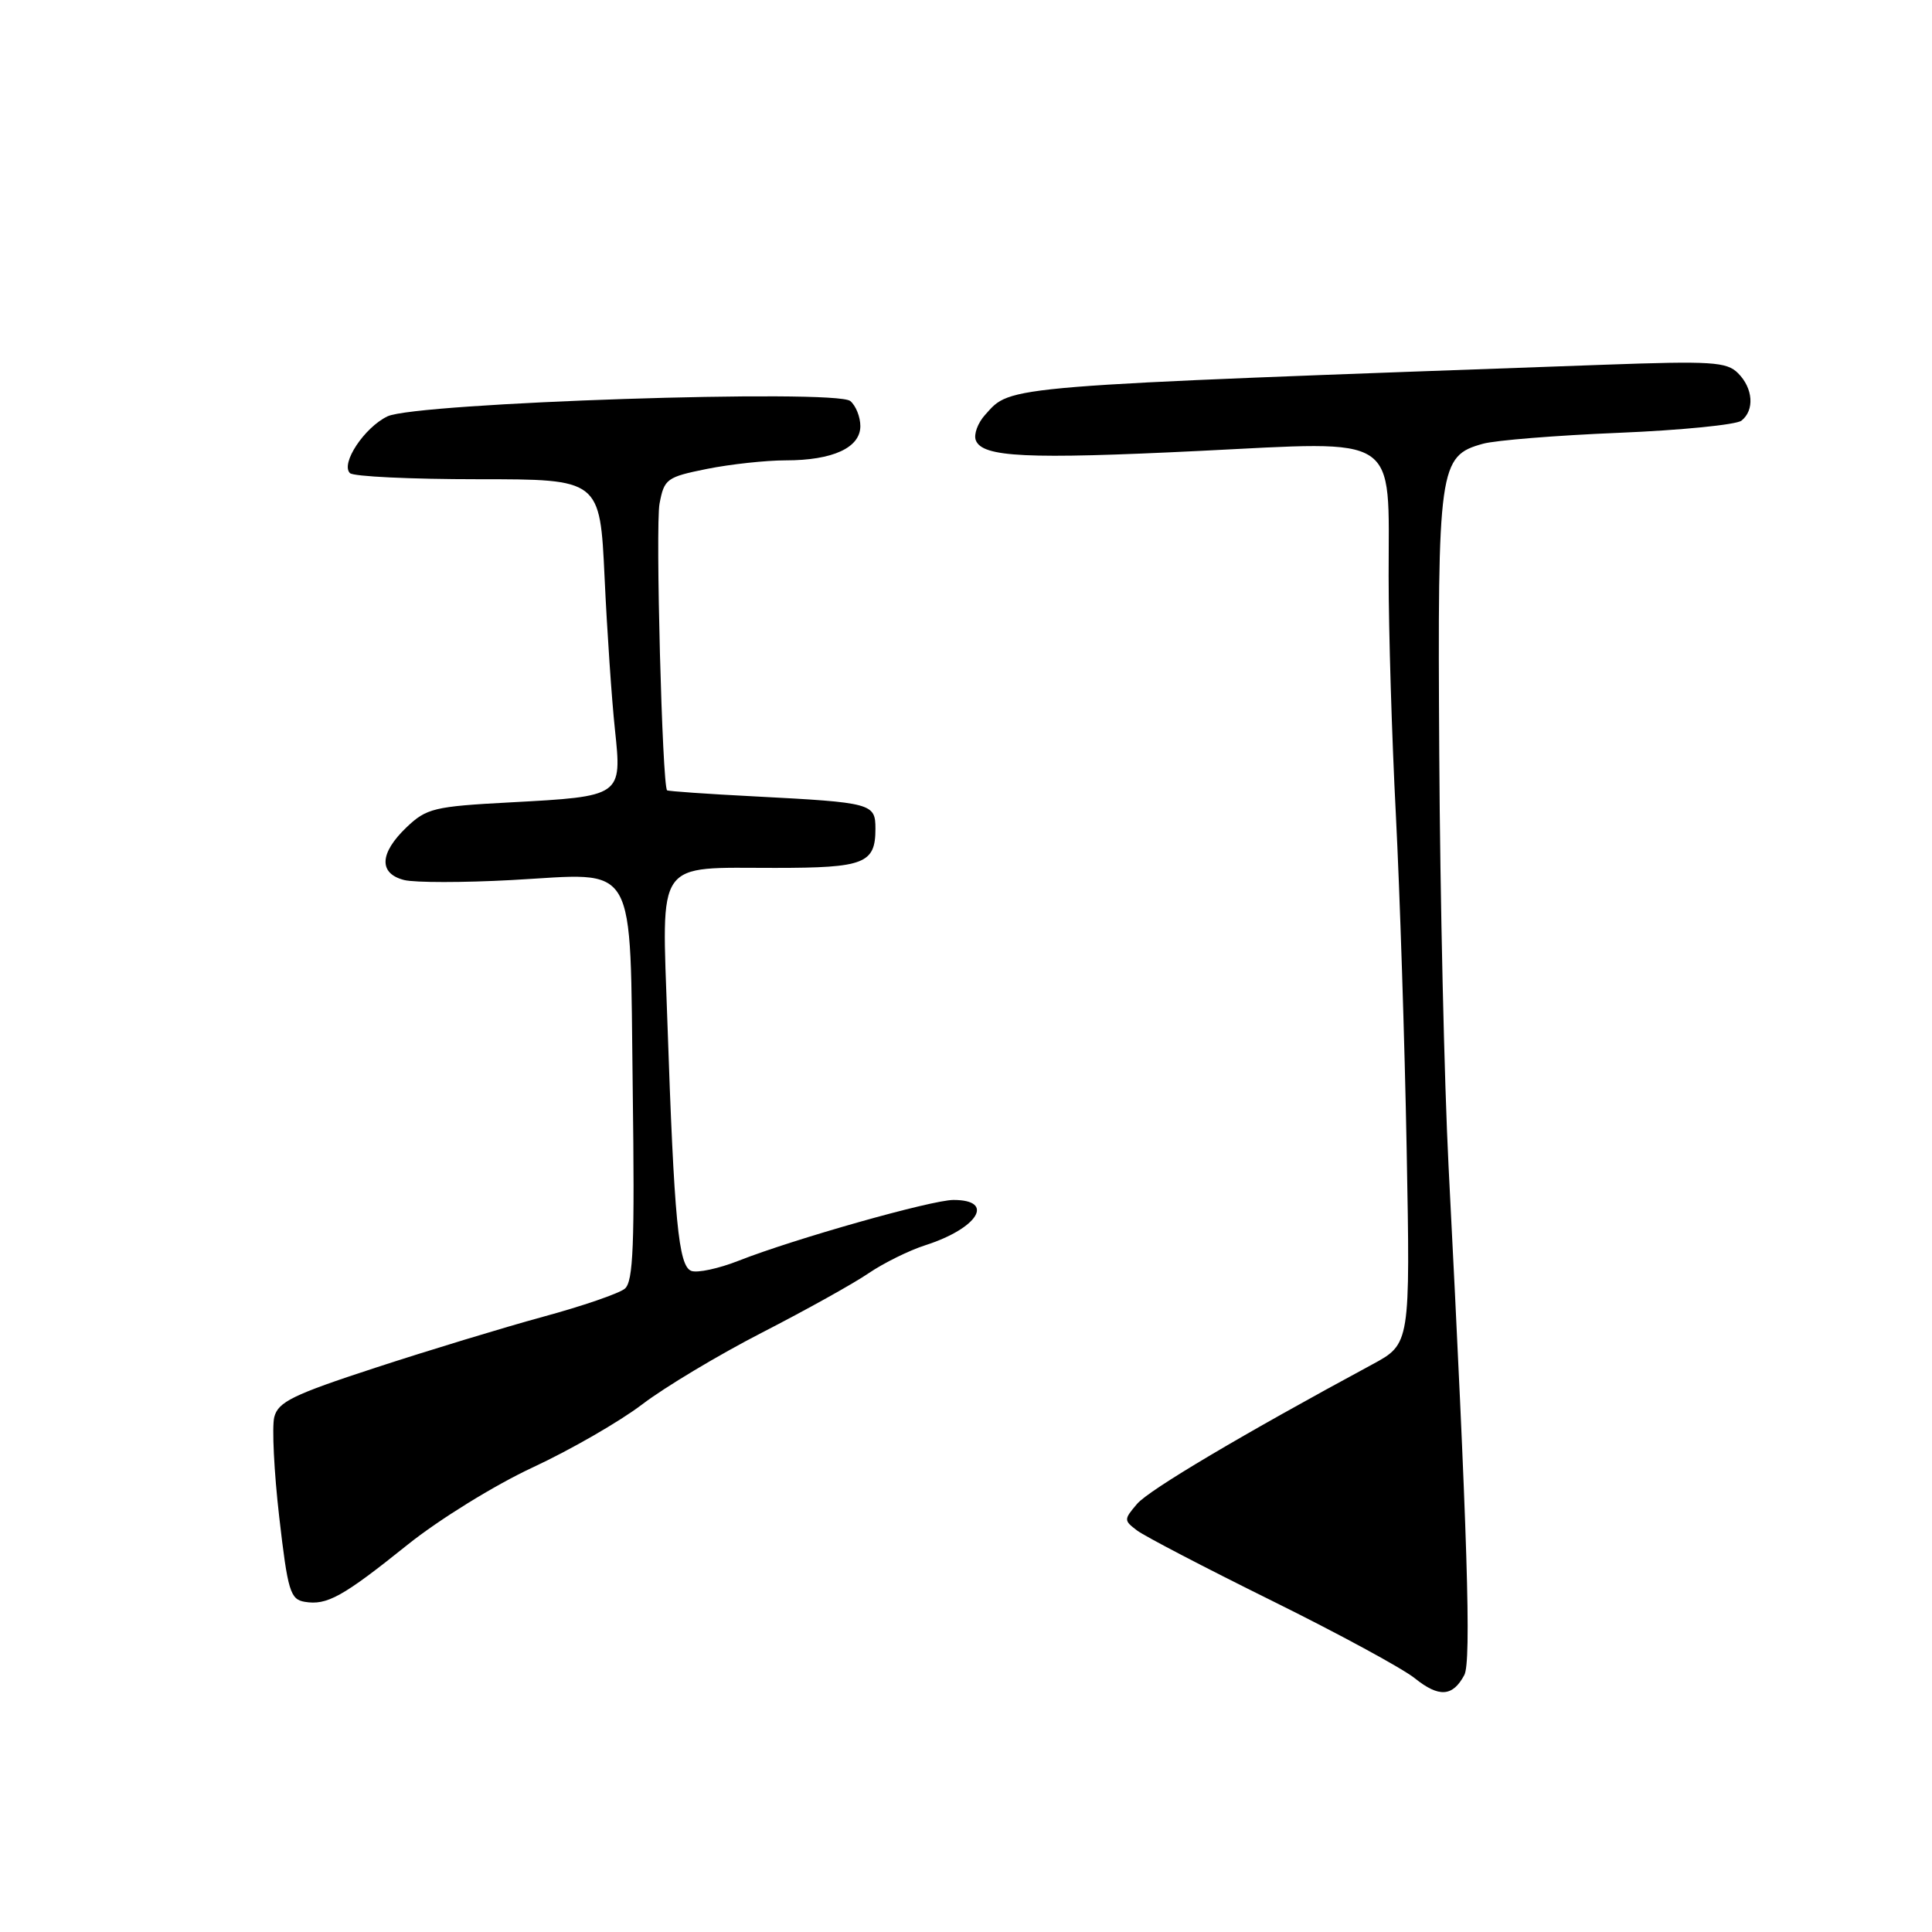 <?xml version="1.0" encoding="UTF-8" standalone="no"?>
<!DOCTYPE svg PUBLIC "-//W3C//DTD SVG 1.1//EN" "http://www.w3.org/Graphics/SVG/1.1/DTD/svg11.dtd" >
<svg xmlns="http://www.w3.org/2000/svg" xmlns:xlink="http://www.w3.org/1999/xlink" version="1.1" viewBox="0 0 256 256">
 <g >
 <path fill="currentColor"
d=" M 194.03 221.95 C 194.97 220.18 194.47 203.87 191.94 154.50 C 191.38 143.50 190.82 118.97 190.71 100.00 C 190.48 61.81 190.67 60.41 196.50 58.80 C 198.15 58.34 206.25 57.69 214.50 57.35 C 222.75 57.01 230.06 56.28 230.75 55.74 C 232.51 54.35 232.30 51.45 230.30 49.45 C 228.80 47.94 226.80 47.82 212.55 48.33 C 131.91 51.23 134.07 51.05 130.54 54.96 C 129.56 56.04 129.00 57.56 129.30 58.34 C 130.17 60.59 136.02 60.87 158.92 59.75 C 185.72 58.43 184.00 57.29 184.00 76.33 C 184.00 83.54 184.43 97.78 184.96 107.97 C 185.48 118.16 186.13 138.10 186.39 152.29 C 186.87 178.07 186.87 178.07 181.84 180.79 C 164.64 190.07 152.26 197.41 150.67 199.27 C 148.90 201.35 148.90 201.46 150.67 202.80 C 151.68 203.56 159.70 207.74 168.50 212.09 C 177.30 216.44 185.84 221.07 187.47 222.38 C 190.67 224.95 192.49 224.83 194.03 221.95 Z  M 54.00 204.69 C 58.16 201.35 65.54 196.79 70.59 194.44 C 75.58 192.12 82.11 188.36 85.09 186.09 C 88.06 183.82 95.22 179.53 101.00 176.56 C 106.78 173.59 113.13 170.06 115.11 168.70 C 117.10 167.35 120.48 165.68 122.61 165.00 C 129.58 162.76 131.92 159.00 126.34 159.00 C 123.46 159.00 105.19 164.17 97.88 167.05 C 95.22 168.10 92.39 168.70 91.60 168.40 C 89.90 167.75 89.33 161.79 88.43 135.34 C 87.69 113.63 86.72 115.00 102.73 115.00 C 114.54 115.00 116.00 114.43 116.00 109.82 C 116.00 106.45 115.57 106.34 100.05 105.53 C 93.76 105.21 88.51 104.84 88.39 104.72 C 87.75 104.06 86.84 69.69 87.39 66.75 C 88.01 63.45 88.33 63.21 93.69 62.13 C 96.79 61.51 101.49 61.00 104.12 61.00 C 110.35 61.00 114.00 59.32 114.00 56.46 C 114.00 55.24 113.40 53.75 112.67 53.14 C 110.72 51.52 55.10 53.36 51.34 55.17 C 48.27 56.65 45.10 61.44 46.37 62.69 C 46.81 63.14 54.45 63.50 63.34 63.50 C 79.50 63.50 79.50 63.50 80.11 76.50 C 80.44 83.65 81.06 92.72 81.48 96.65 C 82.42 105.53 82.44 105.52 67.60 106.32 C 57.49 106.86 56.51 107.10 53.85 109.64 C 50.27 113.07 50.16 115.75 53.56 116.61 C 54.98 116.96 61.39 116.96 67.81 116.61 C 84.72 115.69 83.43 113.45 83.84 144.35 C 84.11 164.95 83.92 169.82 82.79 170.76 C 82.03 171.39 77.15 173.07 71.95 174.48 C 66.75 175.90 56.75 178.94 49.72 181.24 C 38.80 184.81 36.85 185.76 36.34 187.78 C 36.02 189.07 36.31 195.03 37.00 201.02 C 38.13 210.84 38.46 211.93 40.38 212.25 C 43.32 212.74 45.39 211.60 54.00 204.69 Z "/>
</g>
</svg>